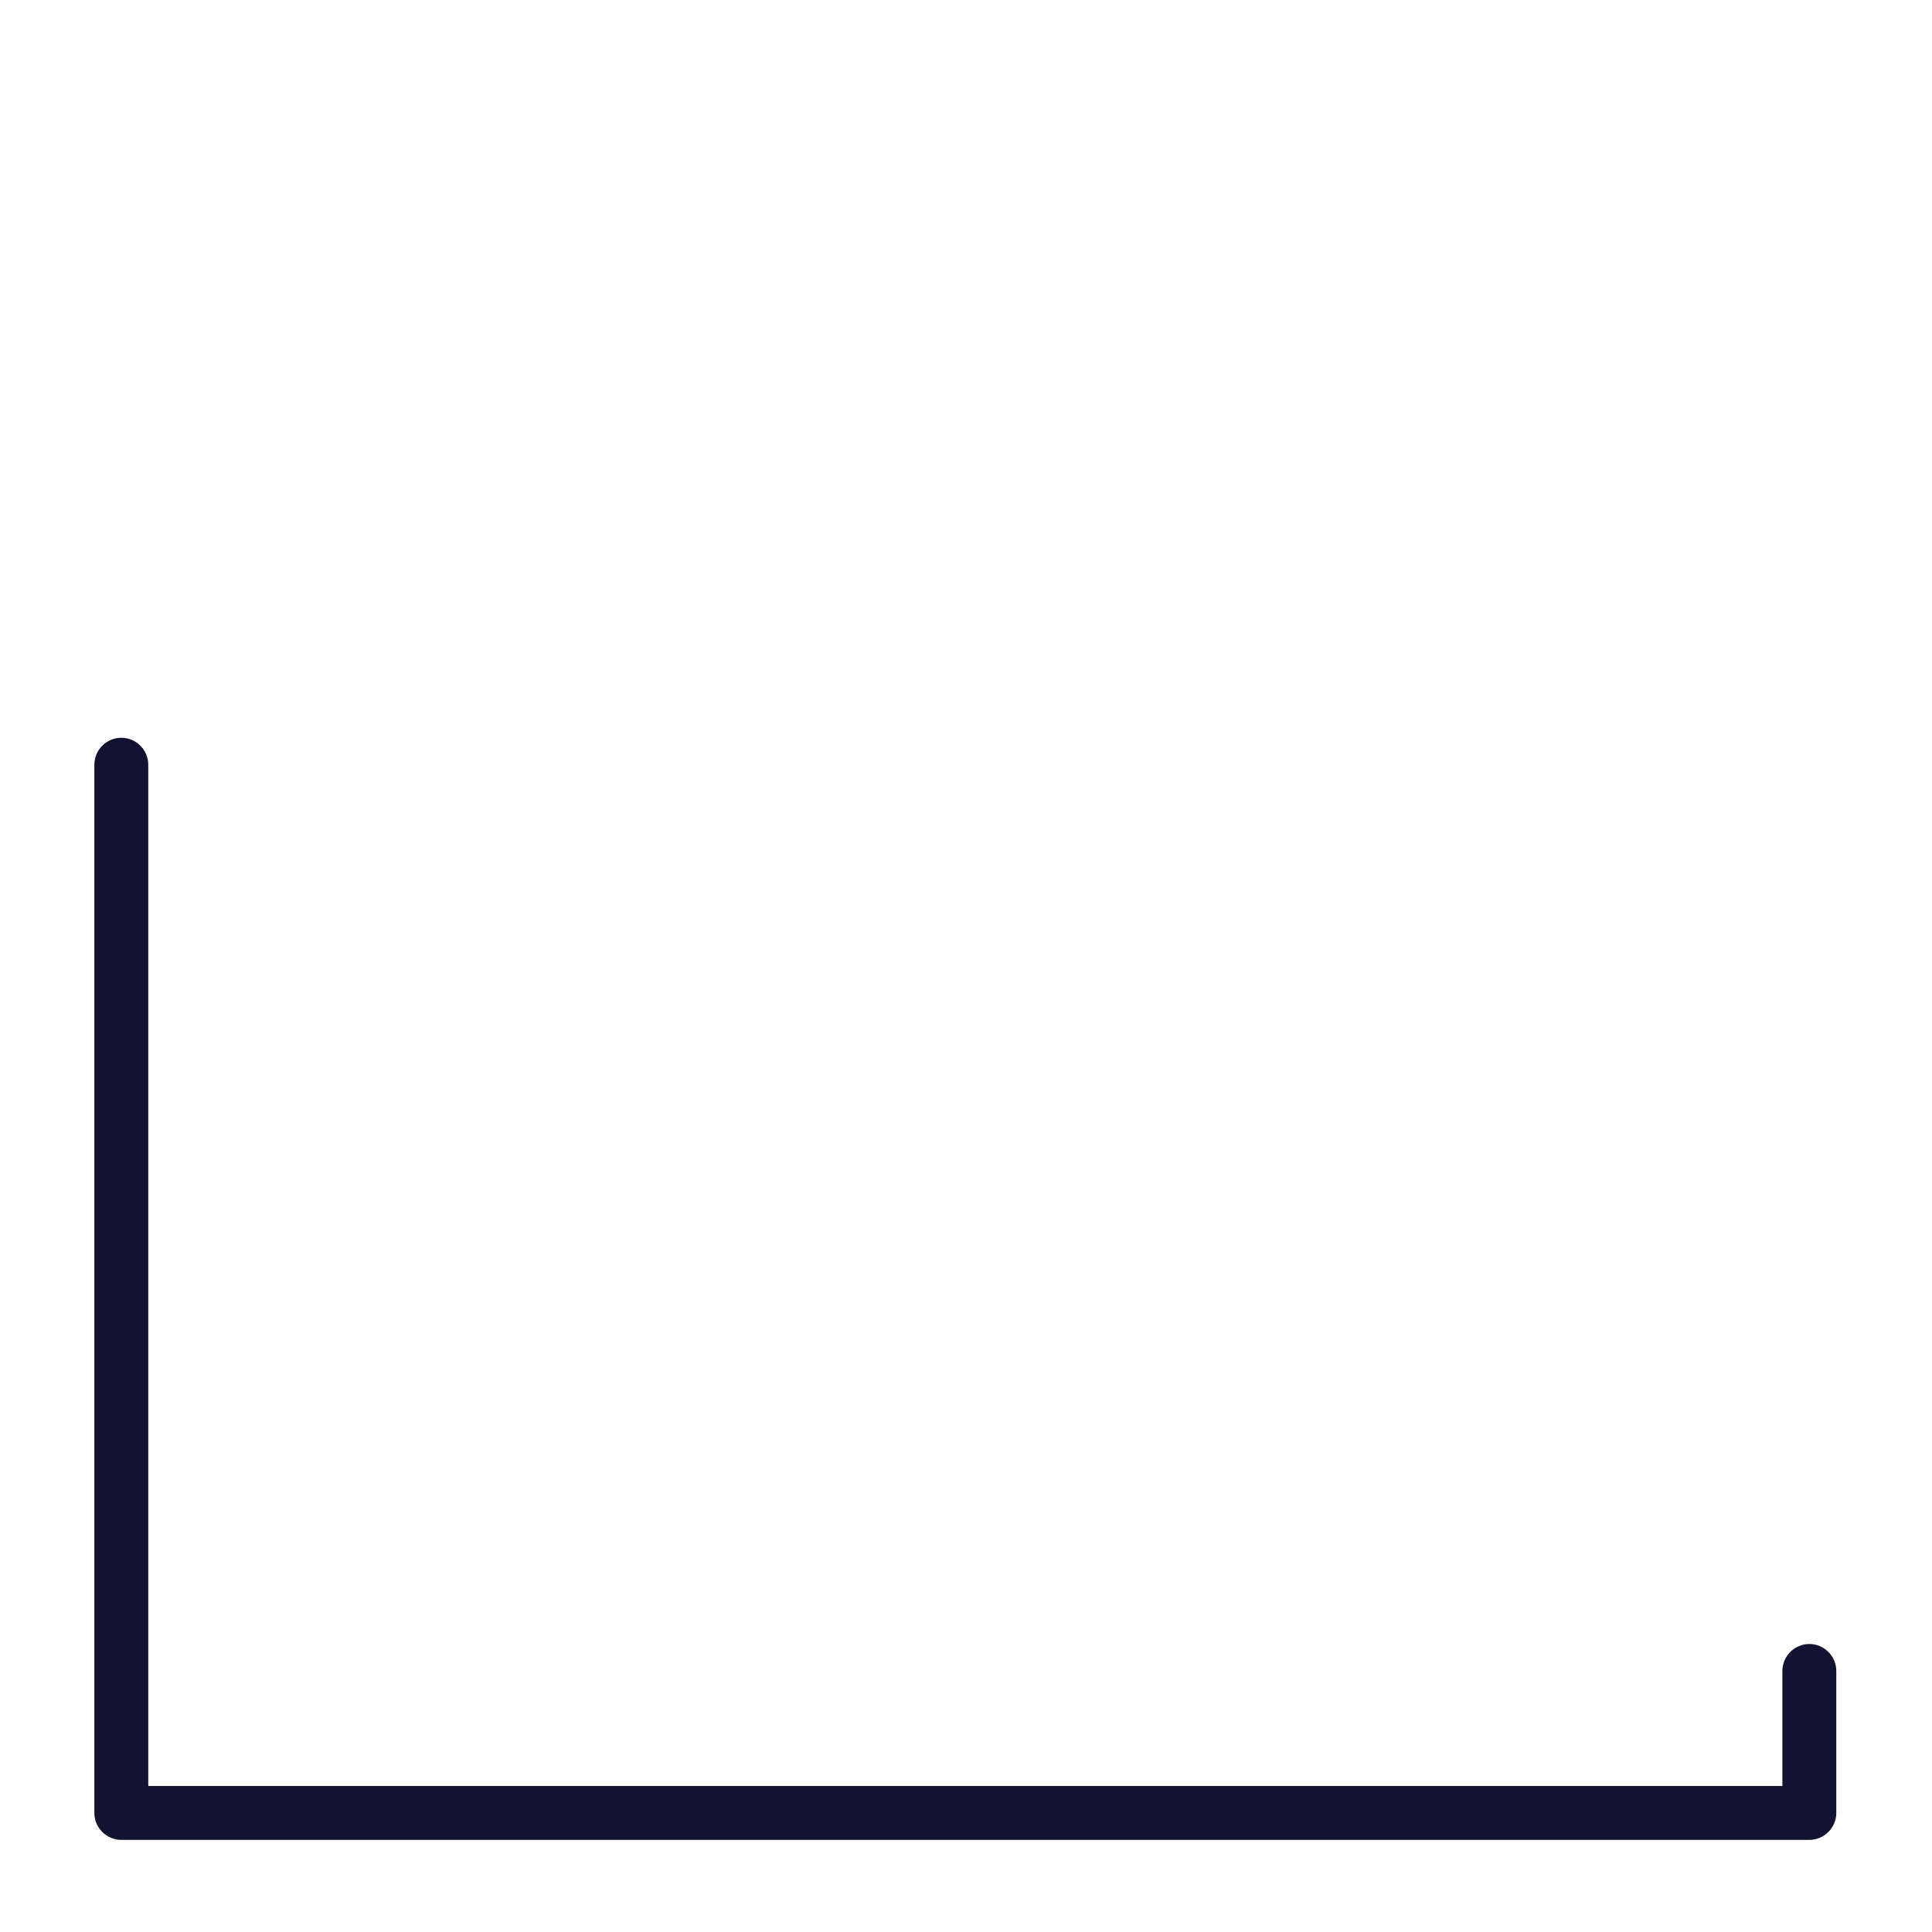 <?xml version="1.0" encoding="utf-8"?>
<!-- Generator: Adobe Illustrator 25.0.1, SVG Export Plug-In . SVG Version: 6.00 Build 0)  -->
<svg version="1.1" id="Layer_1" xmlns="http://www.w3.org/2000/svg" xmlns:xlink="http://www.w3.org/1999/xlink" x="0px" y="0px"
	 viewBox="0 0 430 430" style="enable-background:new 0 0 430 430;" xml:space="preserve">
<style type="text/css">
	.st0{fill:#121331;}
</style>
<path class="st0" d="M402.7,409.5H27c-3.3,0-6-2.7-6-6V170.2c0-3.3,2.7-6,6-6c3.3,0,6,2.7,6,6v227.3h363.7v-25.6c0-3.3,2.7-6,6-6
	s6,2.7,6,6v31.6C408.7,406.8,406,409.5,402.7,409.5z"/>
</svg>
